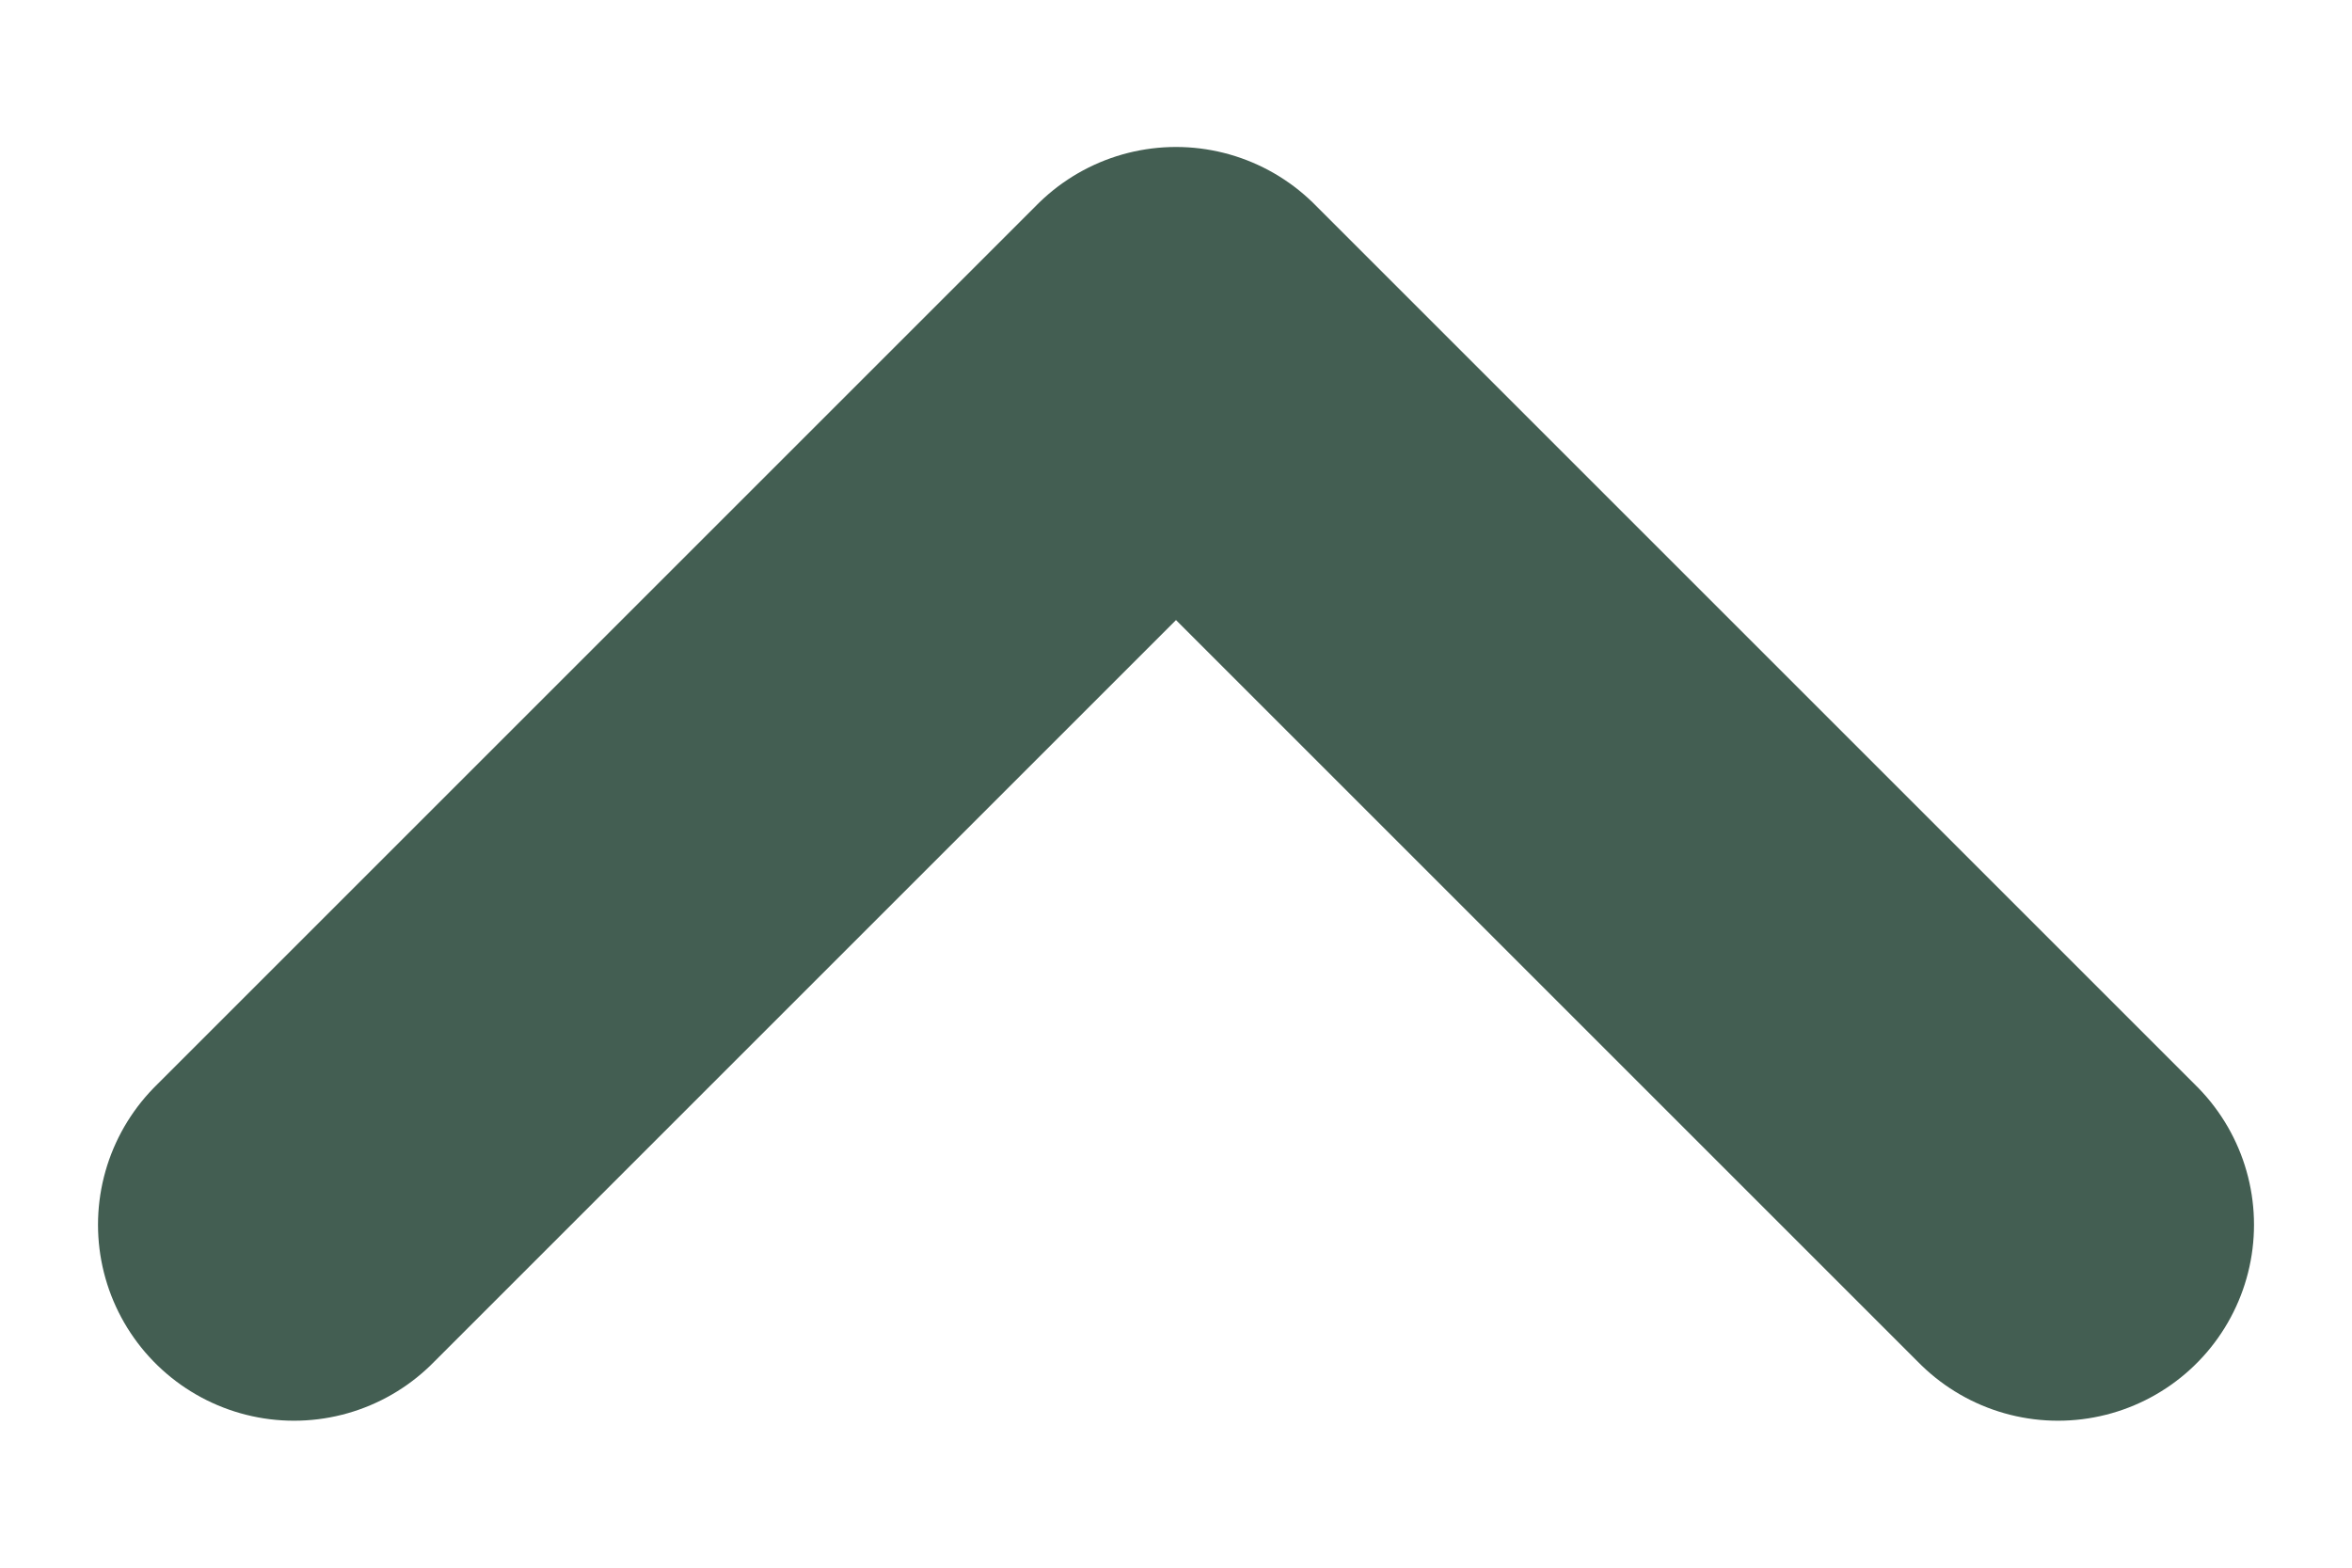<svg width="12" height="8" viewBox="0 0 12 8" fill="none" xmlns="http://www.w3.org/2000/svg">
<path d="M1.5 6.25L6 1.75L10.5 6.25" stroke="#435e52" stroke-width="2" stroke-linecap="round" stroke-linejoin="round"/>
</svg>
